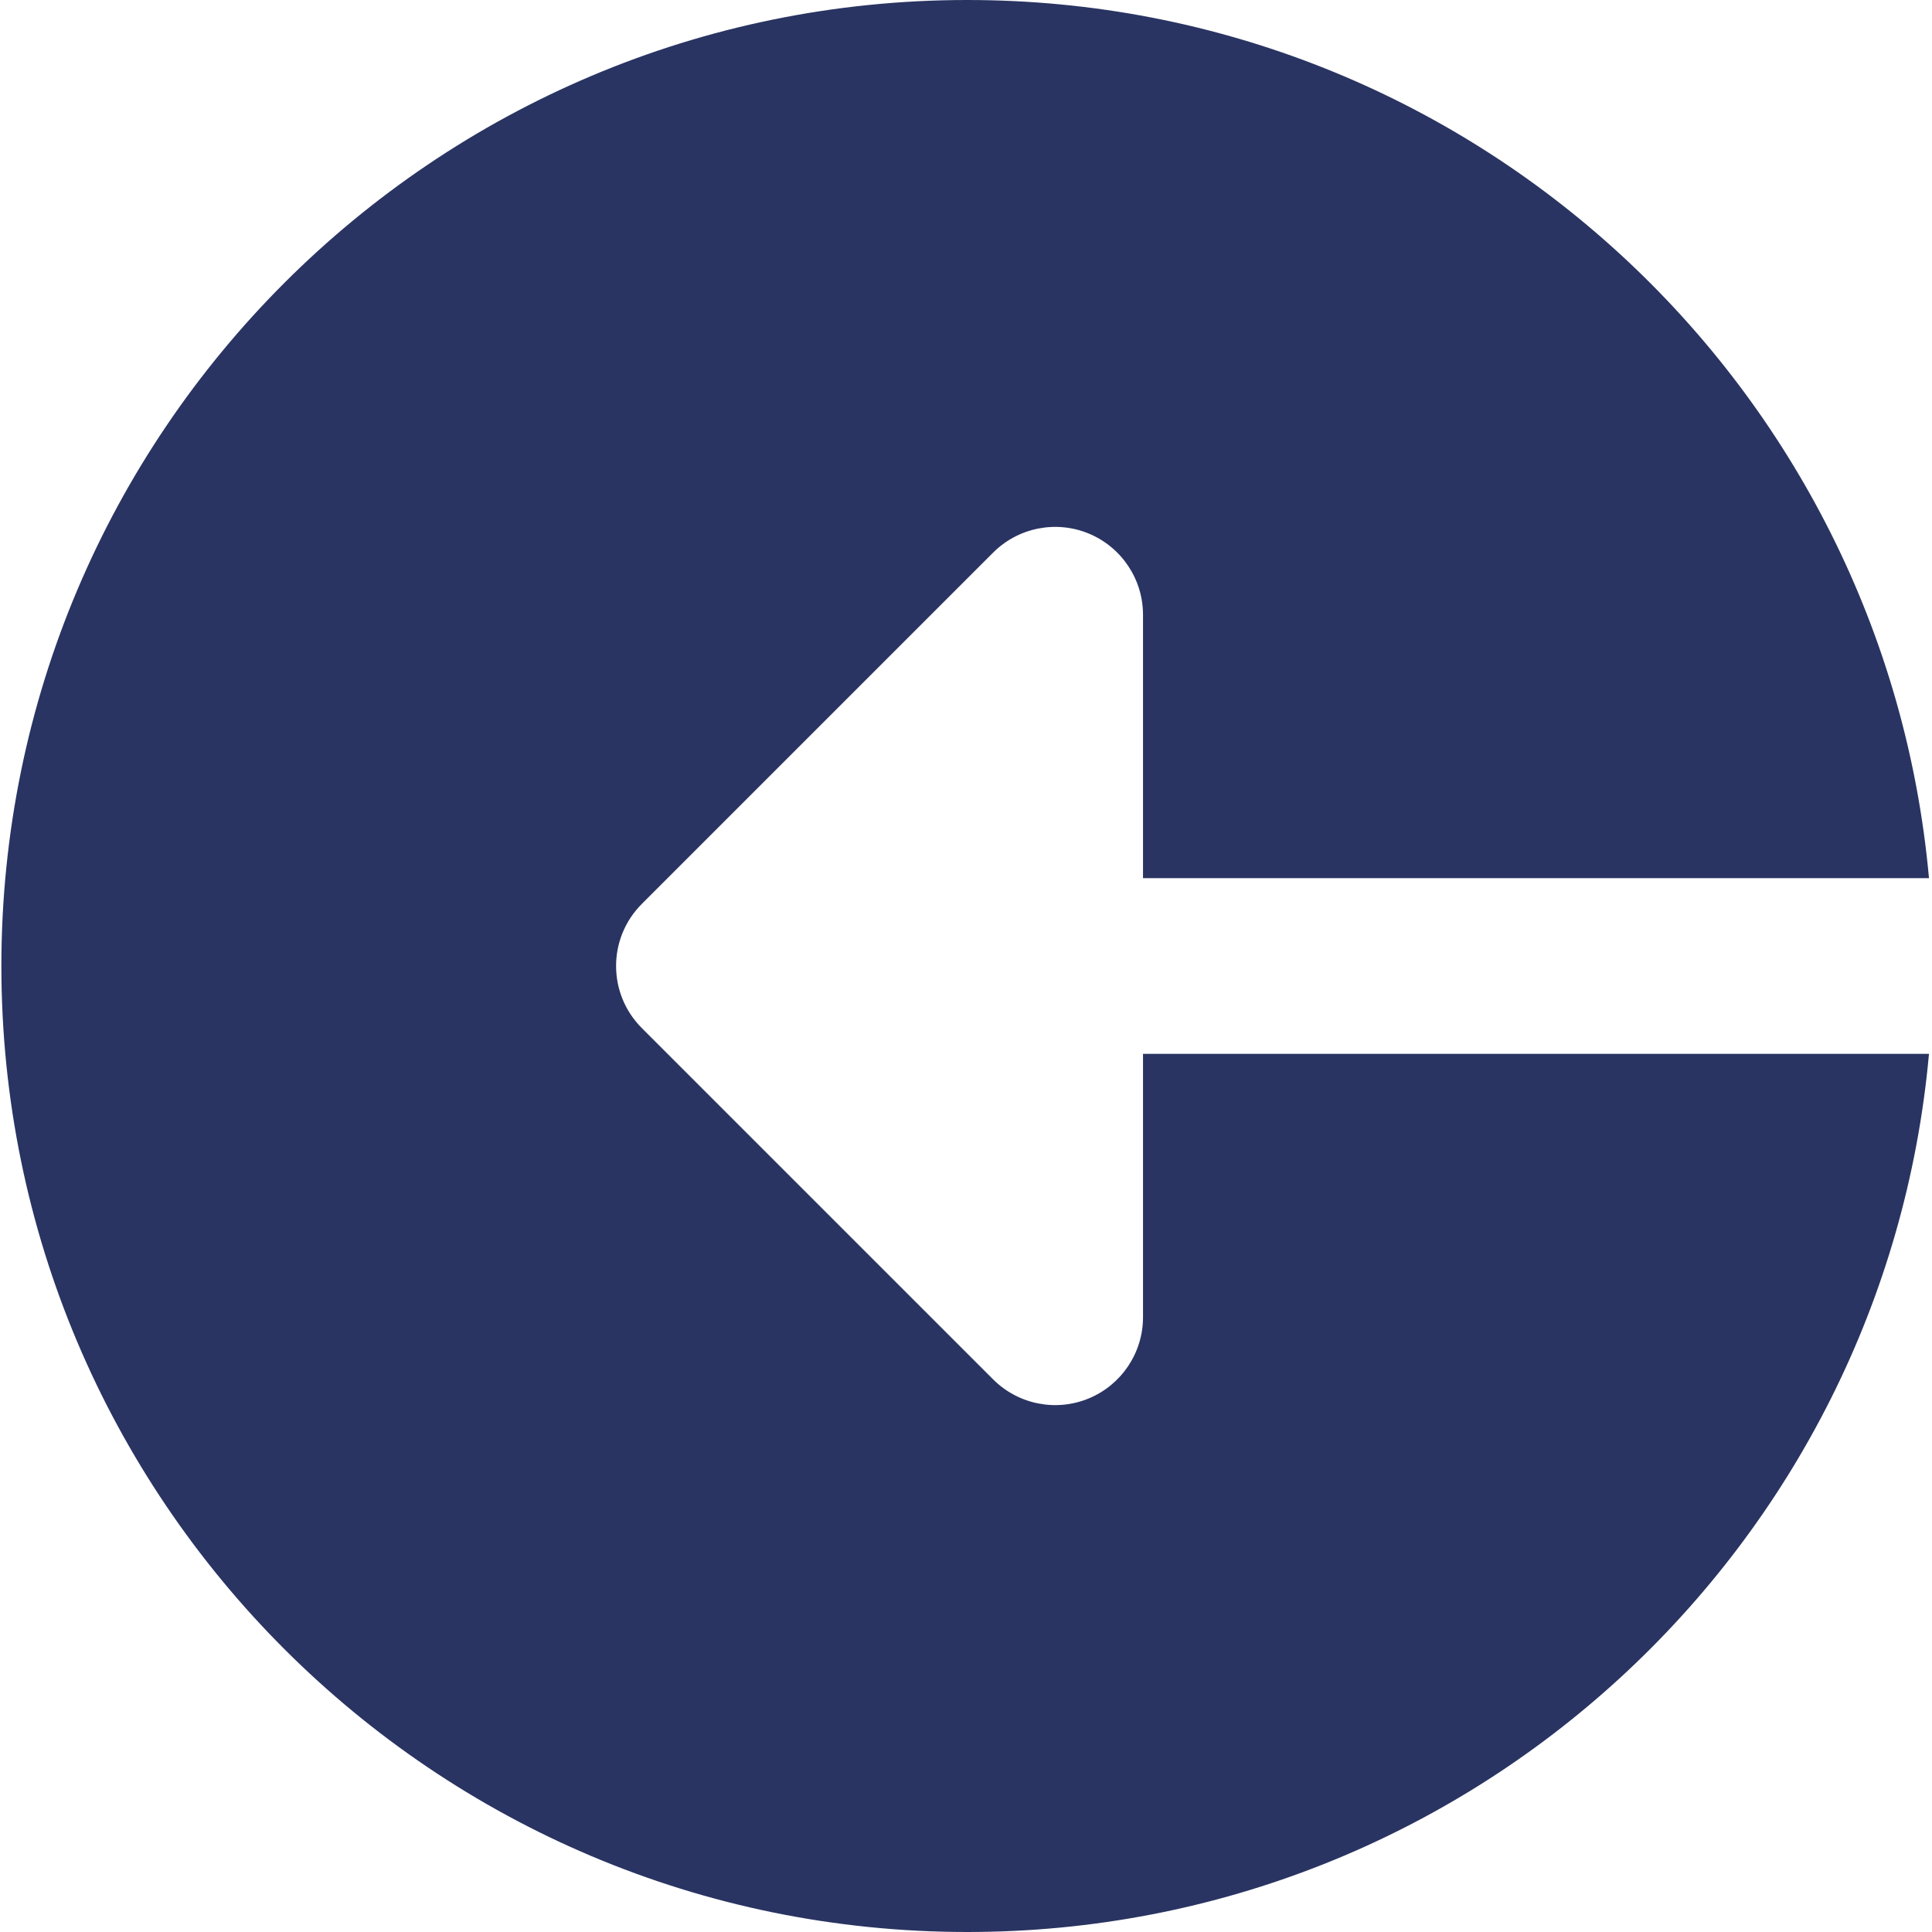 <svg width="469" height="469" viewBox="0 0 469 469" fill="none" xmlns="http://www.w3.org/2000/svg">
<path d="M234.832 0C357.155 0 457.478 93.672 468.268 213.181H277.47V149.226C277.47 140.615 272.266 132.835 264.315 129.529C256.344 126.227 247.175 128.057 241.081 134.155L155.806 219.43C147.472 227.764 147.472 241.235 155.806 249.573L241.081 334.844C247.175 340.941 256.344 342.776 264.315 339.47C272.266 336.167 277.47 328.384 277.47 319.773V255.818H468.268C457.478 375.327 357.155 468.999 234.832 468.999C105.326 468.999 0.334 364.007 0.334 234.501C0.334 104.992 105.326 0 234.832 0V0Z" fill="#293462"/>
</svg>
